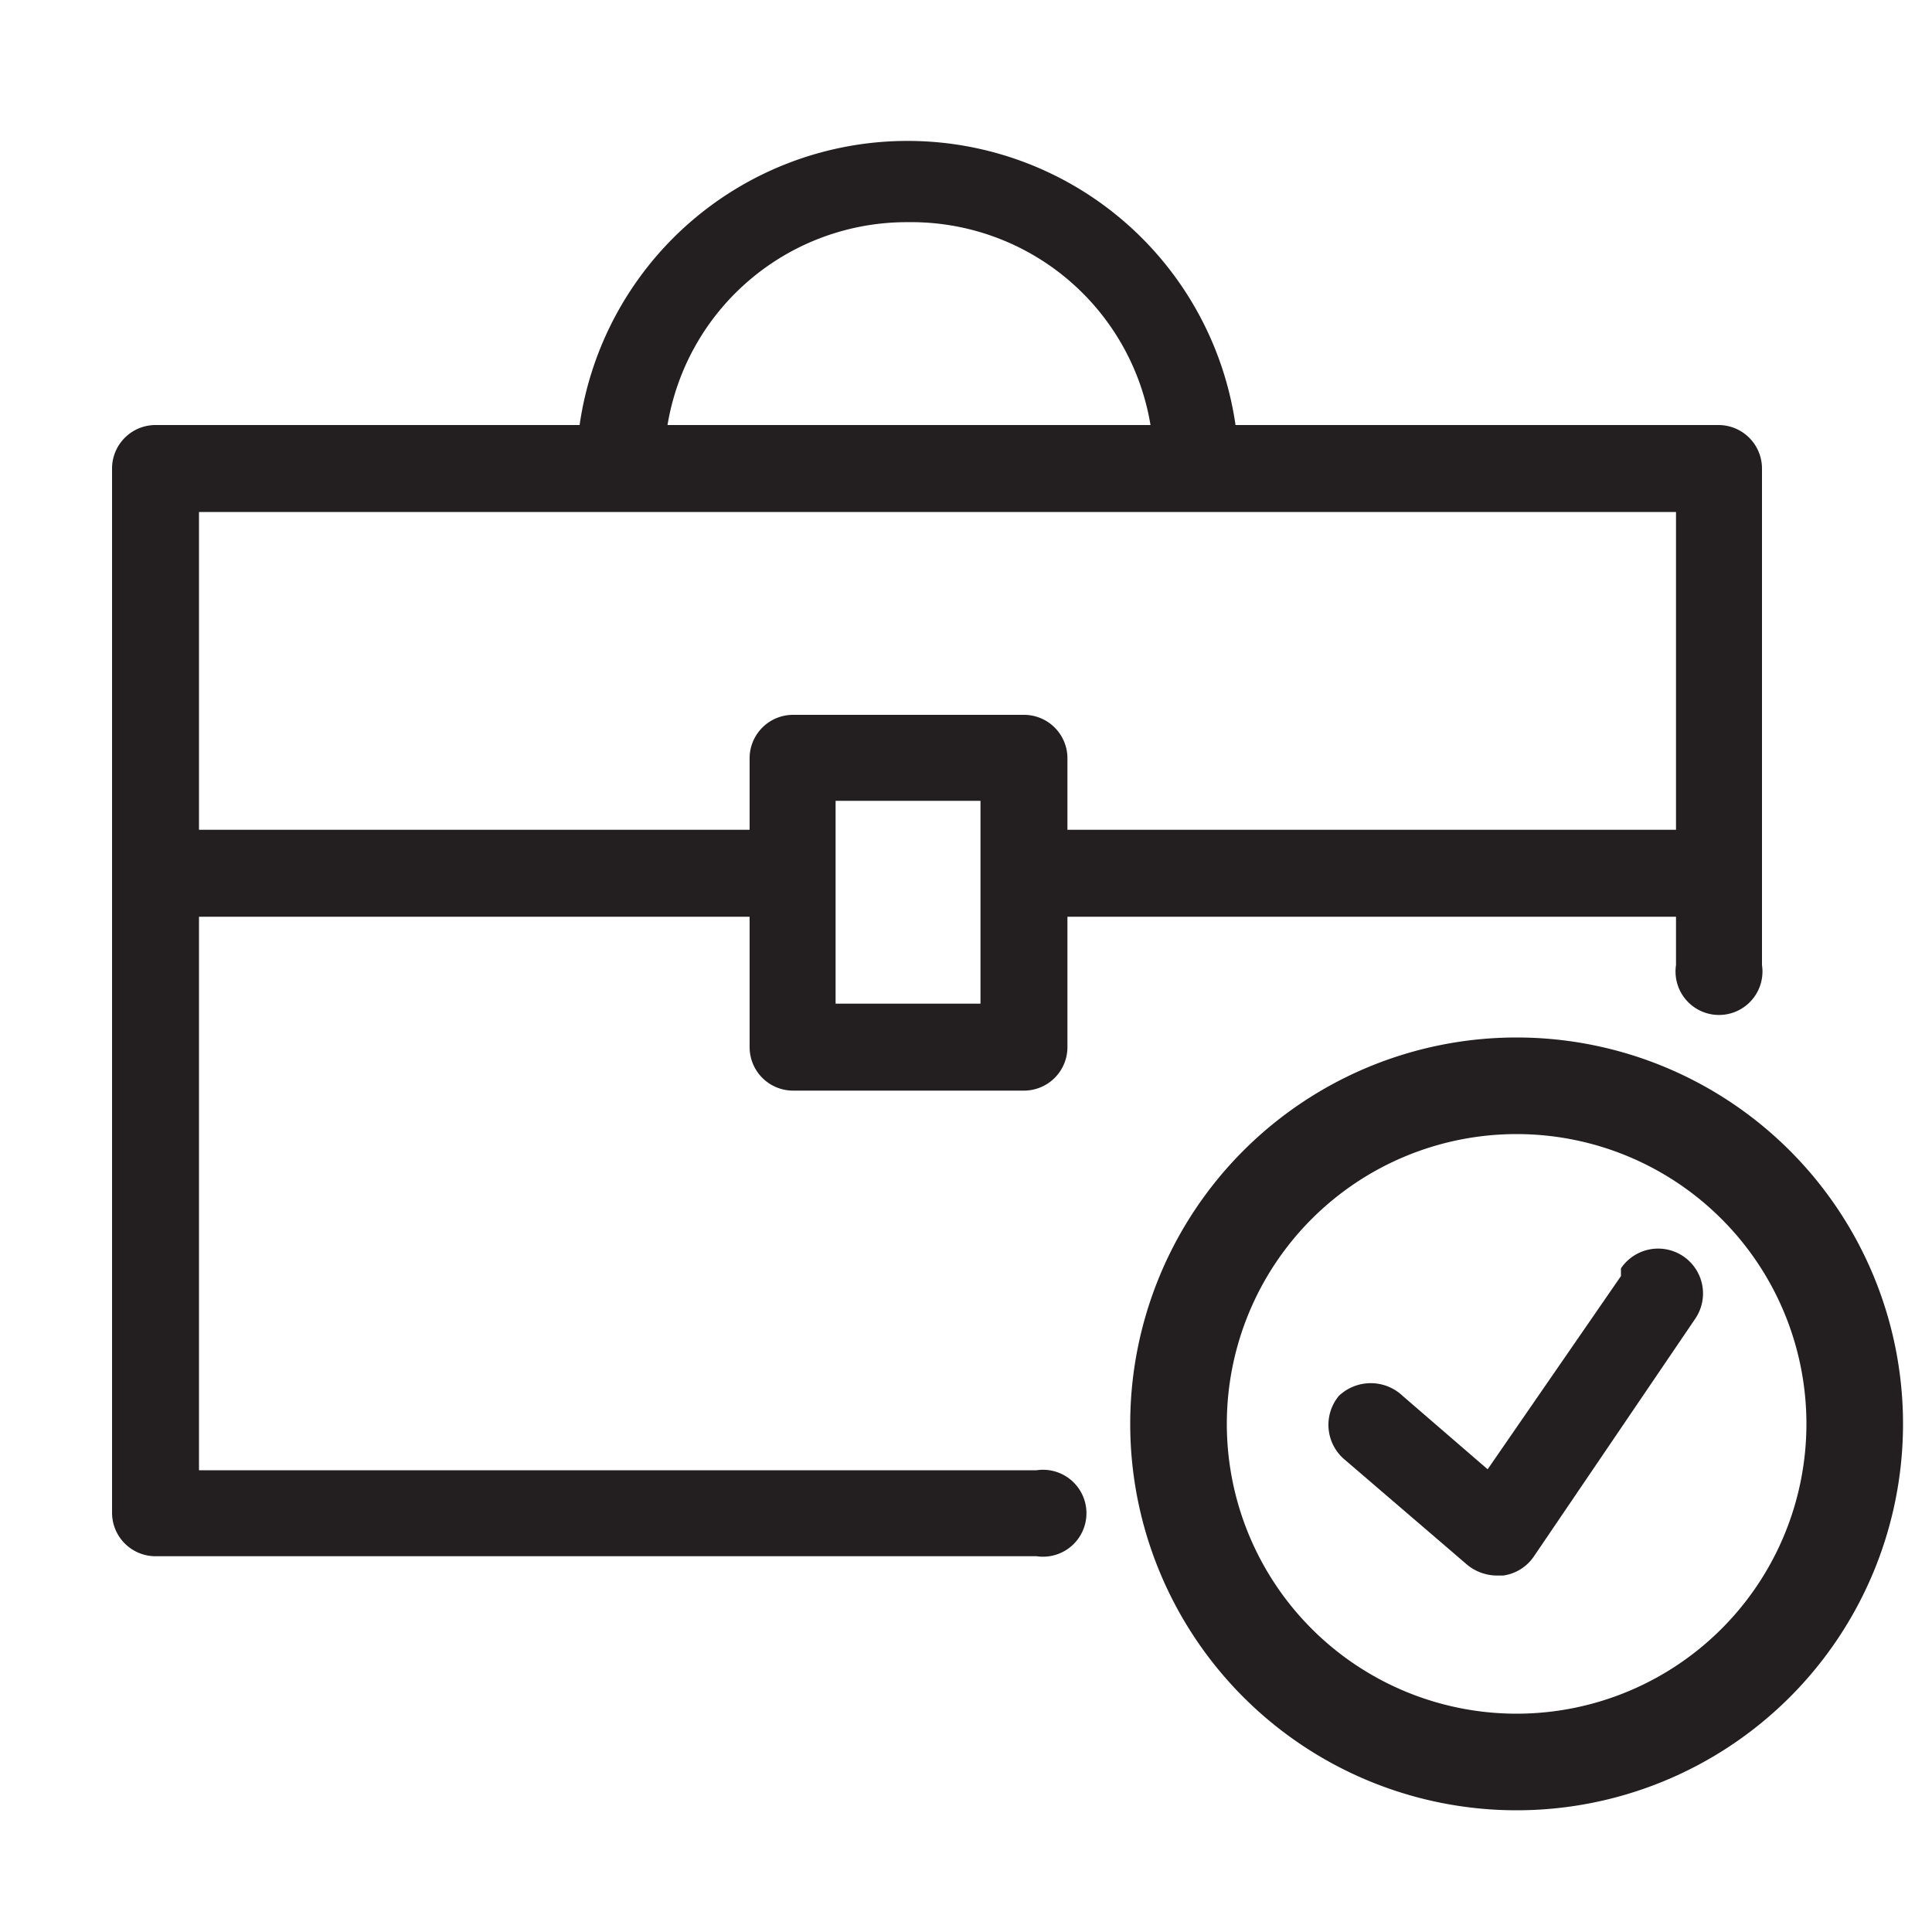 <svg id="464f1395-46e0-4242-908a-c9c5a8155e5f" data-name="Layer 1" xmlns="http://www.w3.org/2000/svg" width="20" height="20" viewBox="0 0 20 20">
  <defs>
    <style>
      .\36 53652b2-ee19-4190-a9f3-3a55b0c41c0c {
        fill: #231f20;
      }
    </style>
  </defs>
  <title>job-check</title>
  <path class="653652b2-ee19-4190-a9f3-3a55b0c41c0c" d="M10.73,15.22H2.06V9.49h5.7v1.35a.45.45,0,0,0,.45.45H10.6a.45.45,0,0,0,.45-.45V9.49h6.3v.44h0s0,0,0,.06a.45.45,0,1,0,.89,0s0,0,0-.06h0V4.85a.45.45,0,0,0-.45-.45h-5A3.43,3.43,0,0,0,6,4.4H1.61a.45.45,0,0,0-.45.45V15.66a.45.45,0,0,0,.45.45h9.12a.45.45,0,1,0,0-.89Zm-.58-4.83H8.65V8.29h1.5ZM9.4,2.3a2.51,2.51,0,0,1,2.51,2.1h-5A2.51,2.51,0,0,1,9.4,2.3Zm-7.34,3H17.35V8.59h-6.3V7.84a.45.45,0,0,0-.45-.44H8.21a.45.45,0,0,0-.45.44v.75H2.06Z"/>
  <g>
    <path class="653652b2-ee19-4190-a9f3-3a55b0c41c0c" d="M16.78,13.21l-1.38,2-.88-.76a.48.48,0,0,0-.66,0,.47.47,0,0,0,.06.66l1.27,1.09a.49.49,0,0,0,.31.11h.06a.46.46,0,0,0,.32-.2l1.67-2.46a.46.46,0,0,0-.77-.52Z"/>
    <path class="653652b2-ee19-4190-a9f3-3a55b0c41c0c" d="M15.7,10.74a4,4,0,1,0,4,4A4,4,0,0,0,15.7,10.74Zm0,7a3,3,0,1,1,3-3A3,3,0,0,1,15.7,17.74Z"/>
  </g>
</svg>
